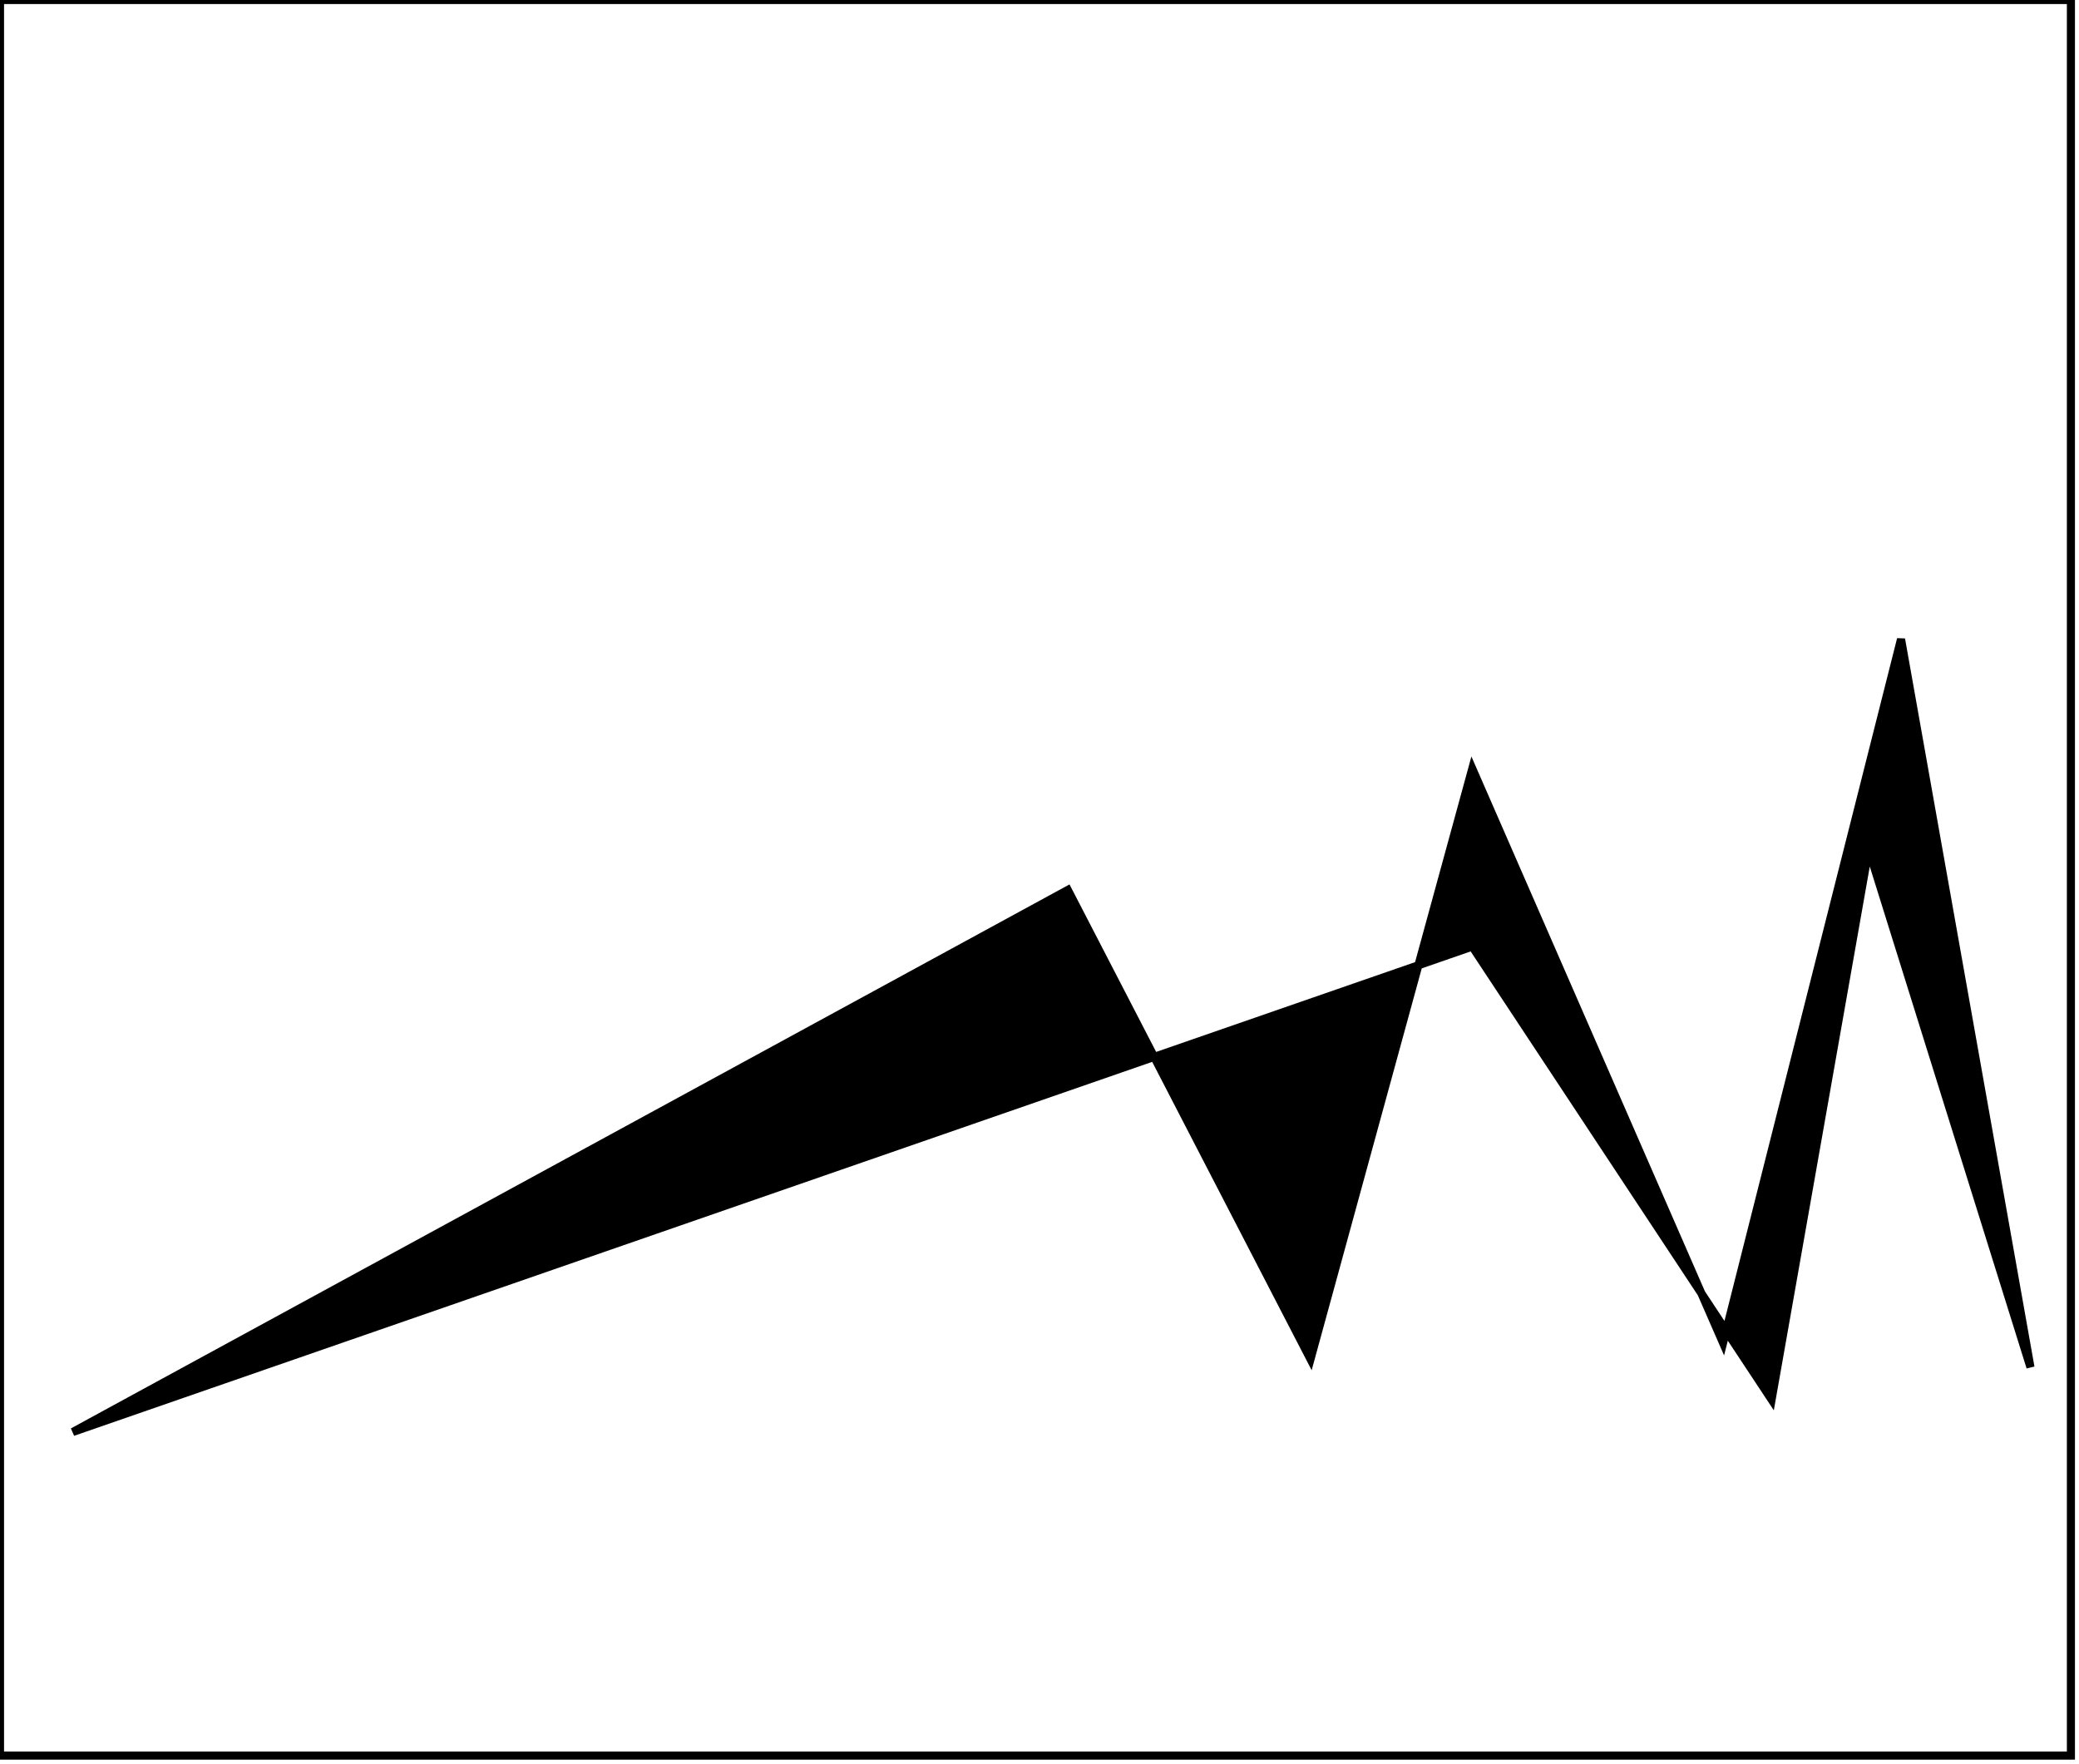 <?xml version="1.0" encoding="utf-8" ?>
<svg baseProfile="full" height="218" version="1.1" width="257" xmlns="http://www.w3.org/2000/svg" xmlns:ev="http://www.w3.org/2001/xml-events" xmlns:xlink="http://www.w3.org/1999/xlink"><defs /><rect fill="white" height="218" width="257" x="0" y="0" /><path d="M 232,97 L 232,99 Z" fill="none" stroke="black" stroke-width="1" /><path d="M 235,79 L 251,169 L 231,105 L 219,173 L 182,117 L 9,177 L 132,110 L 162,168 L 182,95 L 213,166 Z" fill="black" stroke="black" stroke-width="1" /><path d="M 0,0 L 0,217 L 256,217 L 256,0 Z" fill="none" stroke="black" stroke-width="1" /></svg>